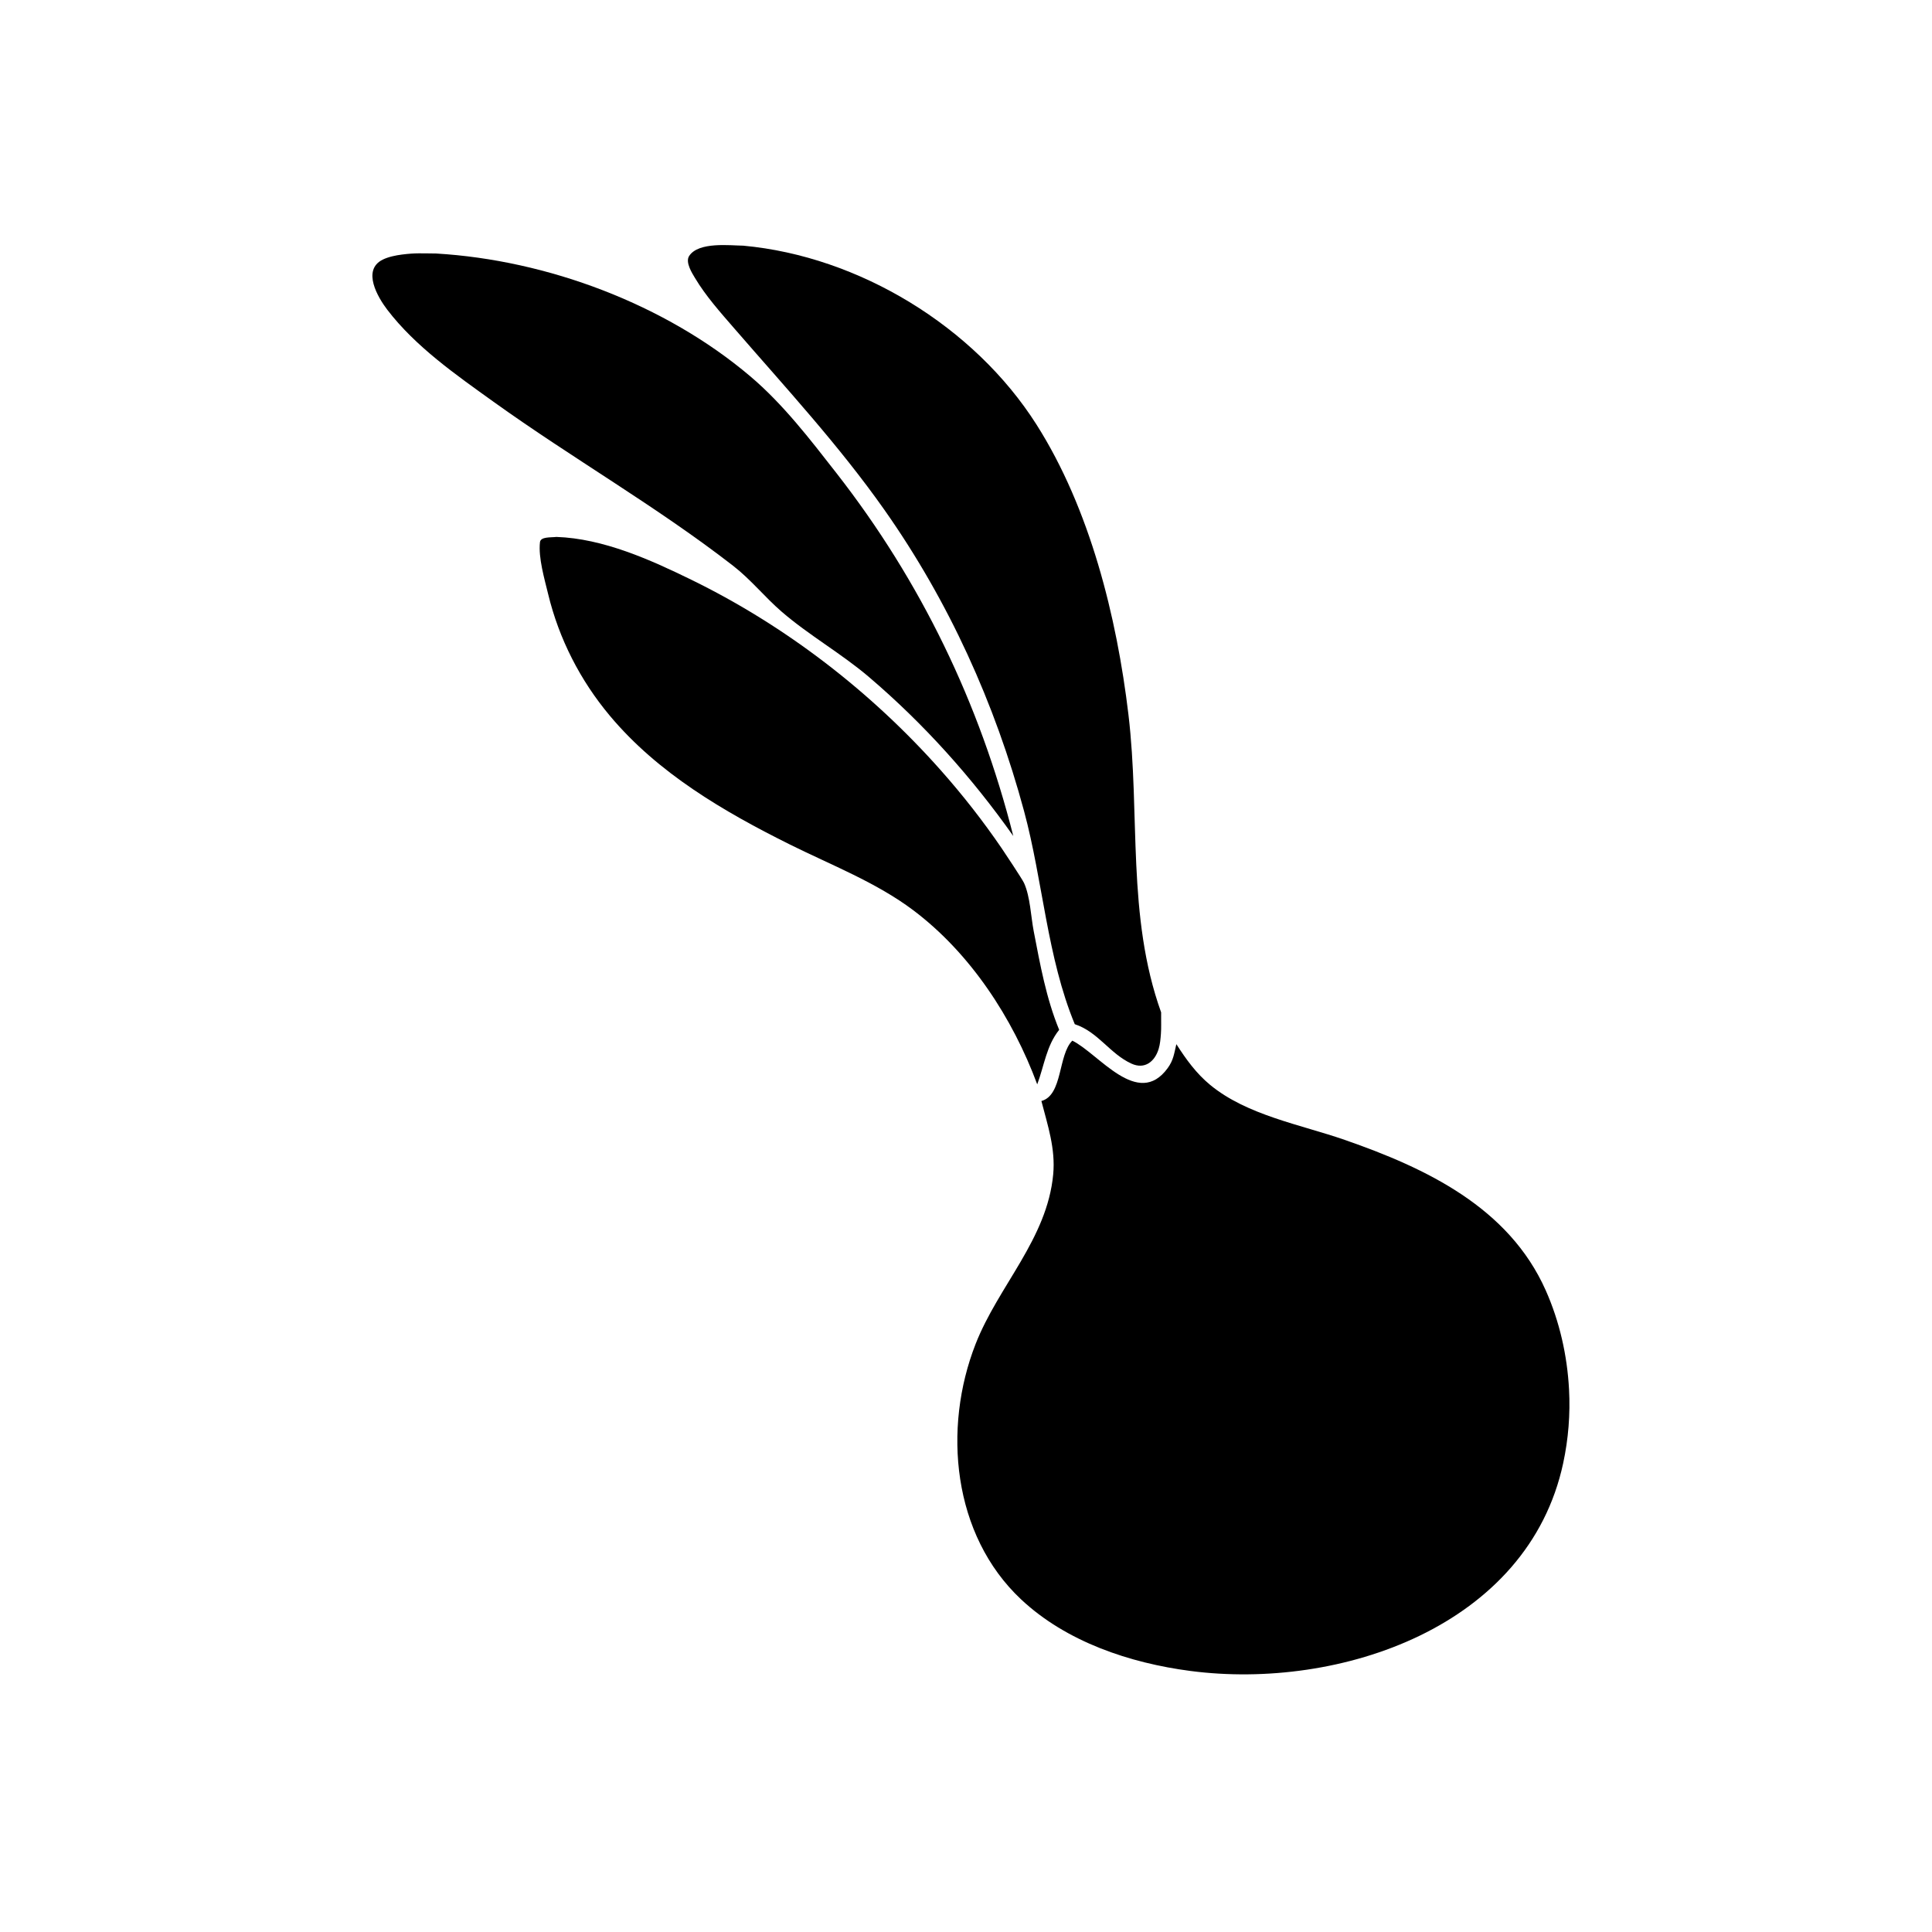 <?xml version="1.0" ?>
<svg xmlns="http://www.w3.org/2000/svg" version="1.1" width="224" height="224">
  <defs/>
  <g>
    <path d="M 64.512 62.252 C 64.512 62.252 64.512 62.252 64.512 62.252 C 69.94 62.435 75.409 64.896 80.201 67.241 C 91.132 72.588 101.019 80.221 109.086 89.319 C 111.625 92.183 113.988 95.202 116.145 98.363 C 116.427 98.777 118.529 101.932 118.732 102.382 C 119.448 103.969 119.52 106.258 119.852 107.973 C 120.601 111.849 121.295 115.736 122.802 119.401 C 122.802 119.401 122.802 119.401 122.802 119.401 C 121.327 121.235 121.061 123.578 120.259 125.724 C 120.259 125.724 120.259 125.724 120.259 125.724 C 117.407 118.026 112.518 110.532 105.897 105.544 C 101.588 102.298 96.356 100.29 91.555 97.901 C 83.892 94.087 76.281 89.64 70.715 82.996 C 67.278 78.895 64.806 74.071 63.55 68.865 C 63.131 67.126 62.403 64.665 62.604 62.869 C 62.678 62.205 63.849 62.334 64.512 62.252 C 64.512 62.252 64.512 62.252 64.512 62.252" stroke-width="0.0" fill="rgb(0, 0, 0)" opacity="1.0"/>
    <path d="M 86.181 28.484 C 86.181 28.484 86.181 28.484 86.181 28.484 C 99.606 29.72 112.957 37.863 120.175 49.228 C 126.367 58.977 129.482 71.492 130.836 82.868 C 132.215 94.46 130.612 106.199 134.624 117.378 C 134.624 117.526 134.624 117.674 134.624 117.822 C 134.616 118.5 134.65 119.179 134.599 119.854 C 134.555 120.443 134.509 121.042 134.338 121.608 C 133.892 123.083 132.725 124.022 131.191 123.323 C 128.67 122.174 127.321 119.637 124.612 118.747 C 124.612 118.747 124.612 118.747 124.612 118.747 C 121.404 111.013 120.913 102.128 118.734 94.051 C 115.37 81.576 109.992 69.696 102.547 59.124 C 97.272 51.633 91.107 44.972 85.124 38.066 C 83.525 36.219 81.843 34.344 80.585 32.24 C 80.253 31.685 79.429 30.411 79.9 29.681 C 80.982 28 84.672 28.469 86.181 28.484 C 86.181 28.484 86.181 28.484 86.181 28.484" stroke-width="0.0" fill="rgb(0, 0, 0)" opacity="1.0"/>
    <path d="M 124.326 120.655 C 124.326 120.655 124.326 120.655 124.326 120.655 C 127.403 122.163 131.927 128.585 135.384 123.839 C 136.062 122.907 136.129 122.148 136.39 121.061 C 136.39 121.061 136.39 121.061 136.39 121.061 C 137.508 122.812 138.693 124.453 140.309 125.786 C 144.582 129.311 150.797 130.384 155.912 132.161 C 165.343 135.437 174.931 139.984 179.212 149.6 C 180.822 153.216 181.709 157.157 181.918 161.105 C 182.07 163.969 181.842 166.829 181.241 169.634 C 177.179 188.598 155.35 196.0 138.011 193.733 C 131 192.817 123.641 190.362 118.393 185.442 C 110.426 177.971 109.279 165.612 113.114 155.823 C 115.759 149.072 121.415 143.652 122.111 136.151 C 122.387 133.172 121.474 130.487 120.742 127.653 C 120.742 127.653 120.742 127.653 120.742 127.653 C 123.232 126.975 122.66 122.321 124.326 120.655 C 124.326 120.655 124.326 120.655 124.326 120.655" stroke-width="0.0" fill="rgb(0, 0, 0)" opacity="1.0"/>
    <path d="M 50.561 29.392 C 50.561 29.392 50.561 29.392 50.561 29.392 C 63.46 30.156 77.118 35.264 87.002 43.641 C 90.798 46.857 93.939 50.958 96.992 54.869 C 106.768 67.395 113.588 81.535 117.483 96.929 C 117.483 96.929 117.483 96.929 117.483 96.929 C 112.67 90.121 107.121 83.93 100.774 78.515 C 97.559 75.771 93.782 73.651 90.614 70.909 C 88.669 69.227 87.067 67.204 84.989 65.591 C 76.132 58.716 66.33 53.124 57.227 46.587 C 52.895 43.477 48.168 40.192 44.899 35.907 C 43.822 34.497 41.93 31.324 44.363 30.107 C 45.022 29.779 45.889 29.605 46.595 29.514 C 48.174 29.311 48.905 29.38 50.561 29.392 C 50.561 29.392 50.561 29.392 50.561 29.392" stroke-width="0.0" fill="rgb(0, 0, 0)" opacity="1.0"/>
  </g>
</svg>
